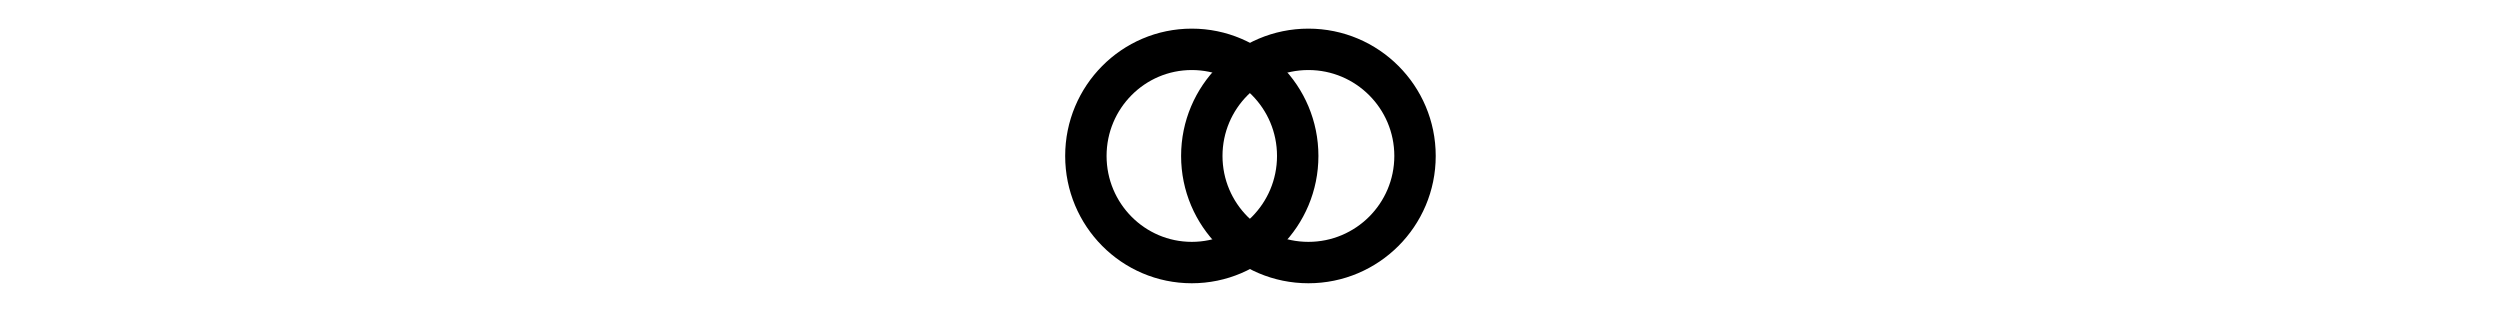 <svg xmlns="http://www.w3.org/2000/svg" height="50px" viewBox="0 0 404.352 224">
  <g id="Group_1"  transform="translate(-326.937 -336.863)">
    <g id="Ellipse_1"  transform="translate(403.437 365.863)" fill="none" stroke="#000" stroke-width="30">
      <ellipse cx="83.5" cy="84" rx="83.5" ry="84" stroke="none"/>
      <ellipse cx="83.5" cy="84" rx="76.75" ry="77.25" fill="none"/>
    </g>
    <g id="Ellipse_2"  transform="translate(487.437 365.863)" fill="none" stroke="#000" stroke-width="30">
      <circle cx="84" cy="84" r="84" stroke="none"/>
      <circle cx="84" cy="84" r="77.25" fill="none"/>
    </g>
  </g>
</svg>
